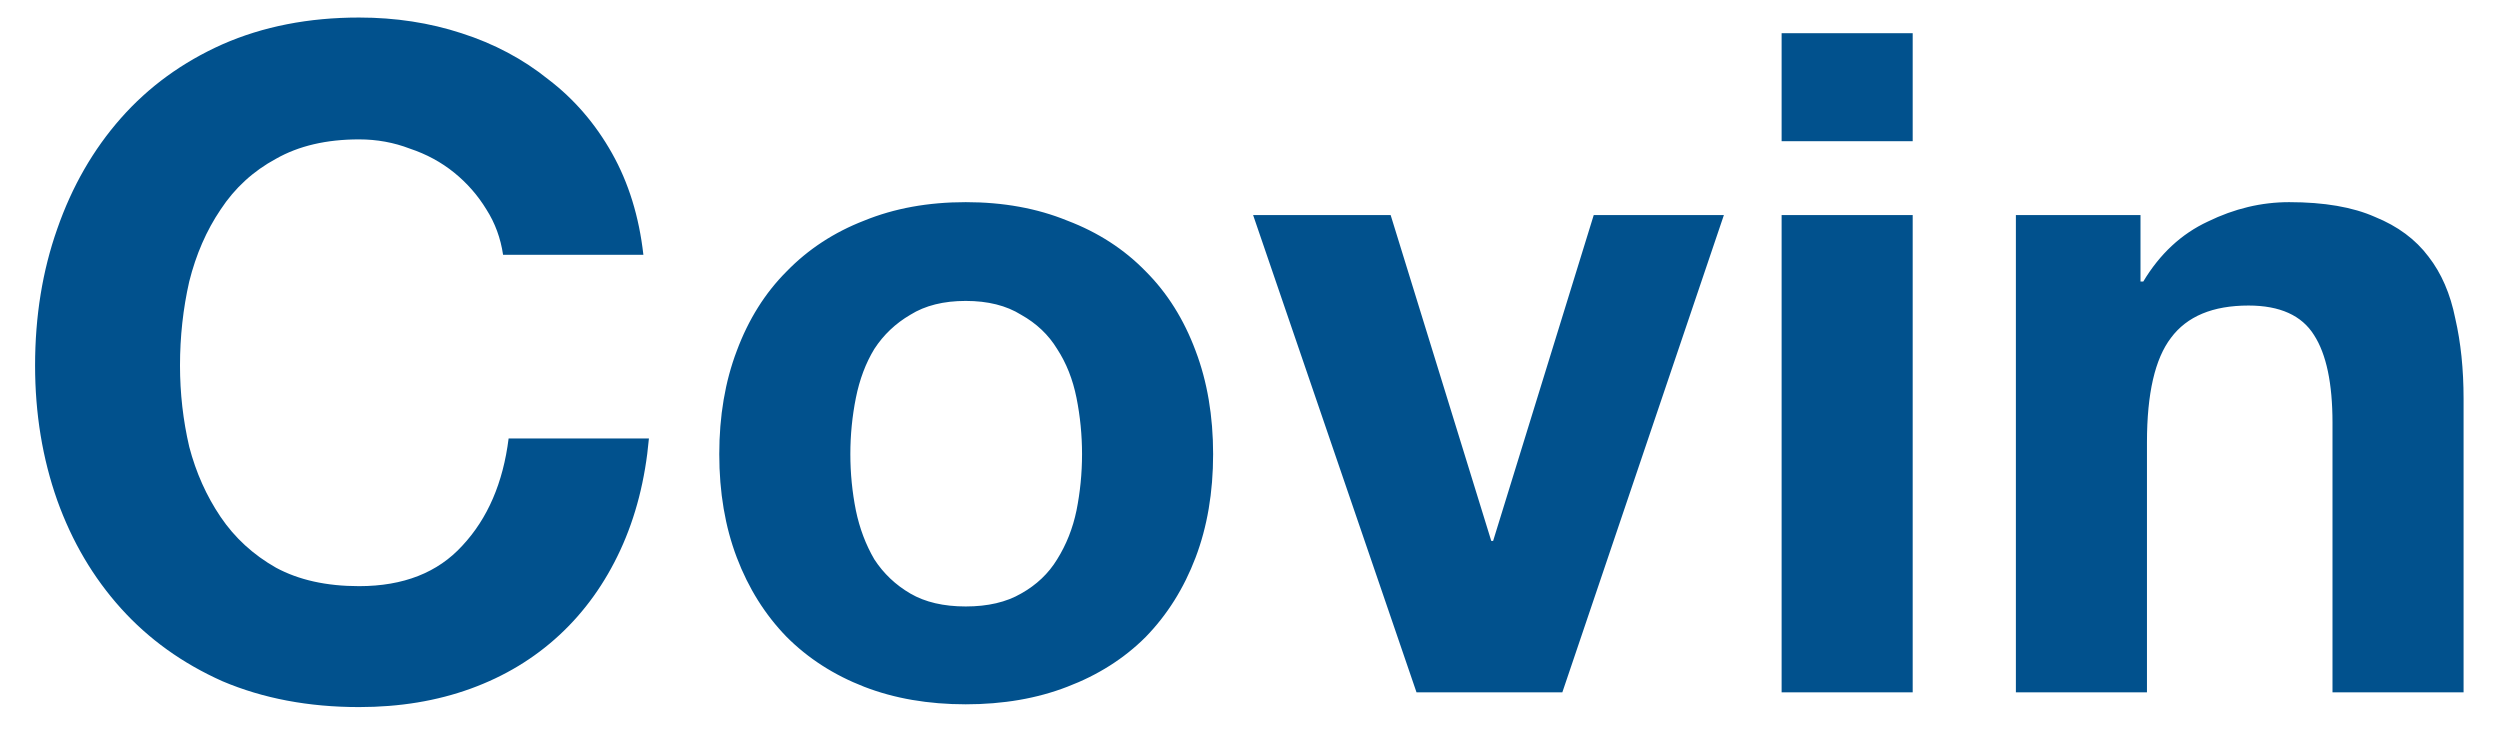 <svg width="65" height="19" viewBox="0 0 65 19" fill="none" xmlns="http://www.w3.org/2000/svg">
<path d="M13.08 6.624H16.728C16.616 5.632 16.344 4.752 15.912 3.984C15.48 3.216 14.928 2.576 14.256 2.064C13.6 1.536 12.848 1.136 12 0.864C11.168 0.592 10.28 0.456 9.336 0.456C8.024 0.456 6.84 0.688 5.784 1.152C4.744 1.616 3.864 2.256 3.144 3.072C2.424 3.888 1.872 4.848 1.488 5.952C1.104 7.04 0.912 8.224 0.912 9.504C0.912 10.752 1.104 11.92 1.488 13.008C1.872 14.08 2.424 15.016 3.144 15.816C3.864 16.616 4.744 17.248 5.784 17.712C6.84 18.16 8.024 18.384 9.336 18.384C10.392 18.384 11.36 18.224 12.24 17.904C13.12 17.584 13.888 17.12 14.544 16.512C15.2 15.904 15.728 15.168 16.128 14.304C16.528 13.44 16.776 12.472 16.872 11.4H13.224C13.08 12.552 12.68 13.48 12.024 14.184C11.384 14.888 10.488 15.24 9.336 15.24C8.488 15.24 7.768 15.08 7.176 14.76C6.584 14.424 6.104 13.984 5.736 13.44C5.368 12.896 5.096 12.288 4.92 11.616C4.76 10.928 4.68 10.224 4.68 9.504C4.68 8.752 4.76 8.024 4.92 7.32C5.096 6.616 5.368 5.992 5.736 5.448C6.104 4.888 6.584 4.448 7.176 4.128C7.768 3.792 8.488 3.624 9.336 3.624C9.8 3.624 10.24 3.704 10.656 3.864C11.088 4.008 11.472 4.216 11.808 4.488C12.144 4.76 12.424 5.08 12.648 5.448C12.872 5.8 13.016 6.192 13.08 6.624ZM22.109 11.808C22.109 11.312 22.157 10.824 22.253 10.344C22.349 9.864 22.509 9.44 22.733 9.072C22.973 8.704 23.285 8.408 23.669 8.184C24.053 7.944 24.533 7.824 25.109 7.824C25.685 7.824 26.165 7.944 26.549 8.184C26.949 8.408 27.261 8.704 27.485 9.072C27.725 9.44 27.893 9.864 27.989 10.344C28.085 10.824 28.133 11.312 28.133 11.808C28.133 12.304 28.085 12.792 27.989 13.272C27.893 13.736 27.725 14.16 27.485 14.544C27.261 14.912 26.949 15.208 26.549 15.432C26.165 15.656 25.685 15.768 25.109 15.768C24.533 15.768 24.053 15.656 23.669 15.432C23.285 15.208 22.973 14.912 22.733 14.544C22.509 14.16 22.349 13.736 22.253 13.272C22.157 12.792 22.109 12.304 22.109 11.808ZM18.701 11.808C18.701 12.8 18.853 13.696 19.157 14.496C19.461 15.296 19.893 15.984 20.453 16.56C21.013 17.12 21.685 17.552 22.469 17.856C23.253 18.16 24.133 18.312 25.109 18.312C26.085 18.312 26.965 18.16 27.749 17.856C28.549 17.552 29.229 17.12 29.789 16.56C30.349 15.984 30.781 15.296 31.085 14.496C31.389 13.696 31.541 12.8 31.541 11.808C31.541 10.816 31.389 9.92 31.085 9.12C30.781 8.304 30.349 7.616 29.789 7.056C29.229 6.48 28.549 6.04 27.749 5.736C26.965 5.416 26.085 5.256 25.109 5.256C24.133 5.256 23.253 5.416 22.469 5.736C21.685 6.04 21.013 6.48 20.453 7.056C19.893 7.616 19.461 8.304 19.157 9.12C18.853 9.92 18.701 10.816 18.701 11.808ZM40.621 18L44.821 5.592H41.437L38.821 14.064H38.773L36.157 5.592H32.581L36.829 18H40.621ZM49.73 3.672V0.864H46.322V3.672H49.73ZM46.322 5.592V18H49.73V5.592H46.322ZM52.413 5.592V18H55.821V11.496C55.821 10.232 56.029 9.328 56.445 8.784C56.861 8.224 57.533 7.944 58.461 7.944C59.277 7.944 59.845 8.2 60.165 8.712C60.485 9.208 60.645 9.968 60.645 10.992V18H64.053V10.368C64.053 9.6 63.981 8.904 63.837 8.28C63.709 7.64 63.477 7.104 63.141 6.672C62.805 6.224 62.341 5.88 61.749 5.64C61.173 5.384 60.429 5.256 59.517 5.256C58.797 5.256 58.093 5.424 57.405 5.76C56.717 6.08 56.157 6.6 55.725 7.32H55.653V5.592H52.413Z" fill="#01518D"/>
</svg>
